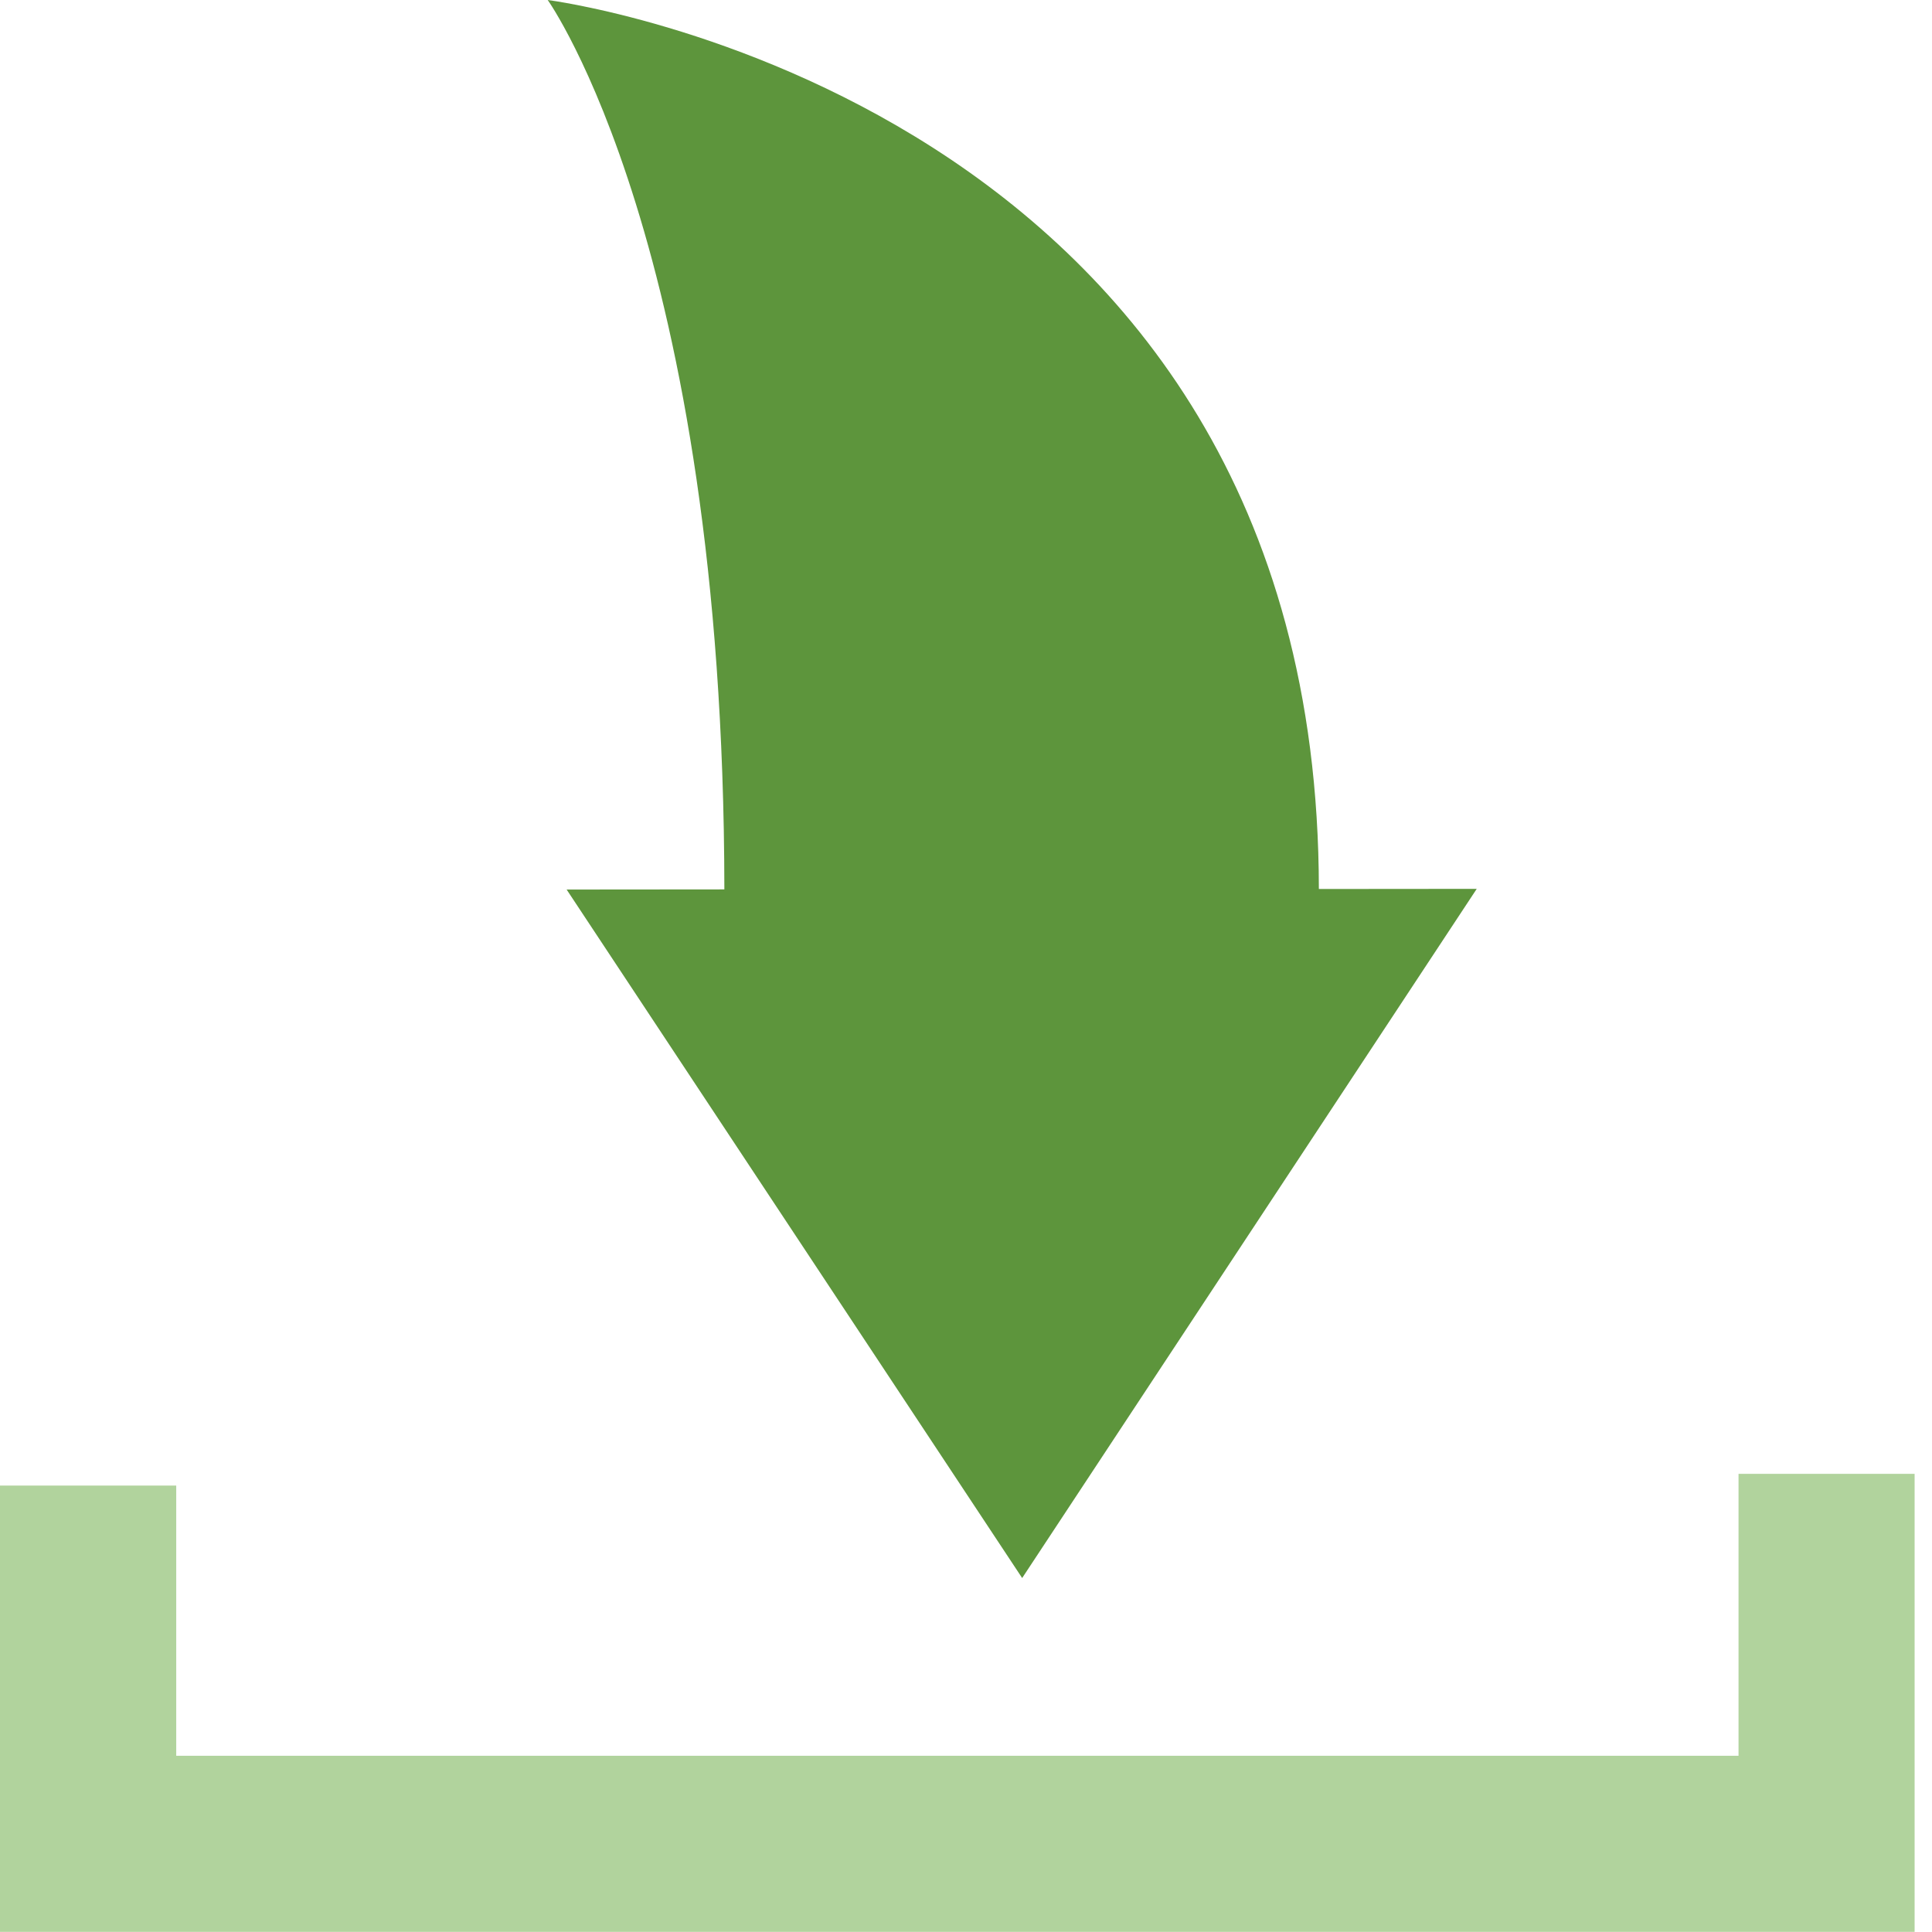 <svg width="14" height="14" viewBox="0 0 14 14" fill="none" xmlns="http://www.w3.org/2000/svg">
<path d="M0 10.765V13.999H13.874V10.68H12.598V12.723H1.277V10.765H0Z" fill="#B1D39D"/>
<path d="M7.407 11.435L10.701 6.441L9.557 6.442C9.553 0.709 3.969 0 3.969 0C3.969 0 5.245 1.788 5.249 6.445L4.106 6.446L7.407 11.435Z" fill="#5D953C"/>
</svg>
